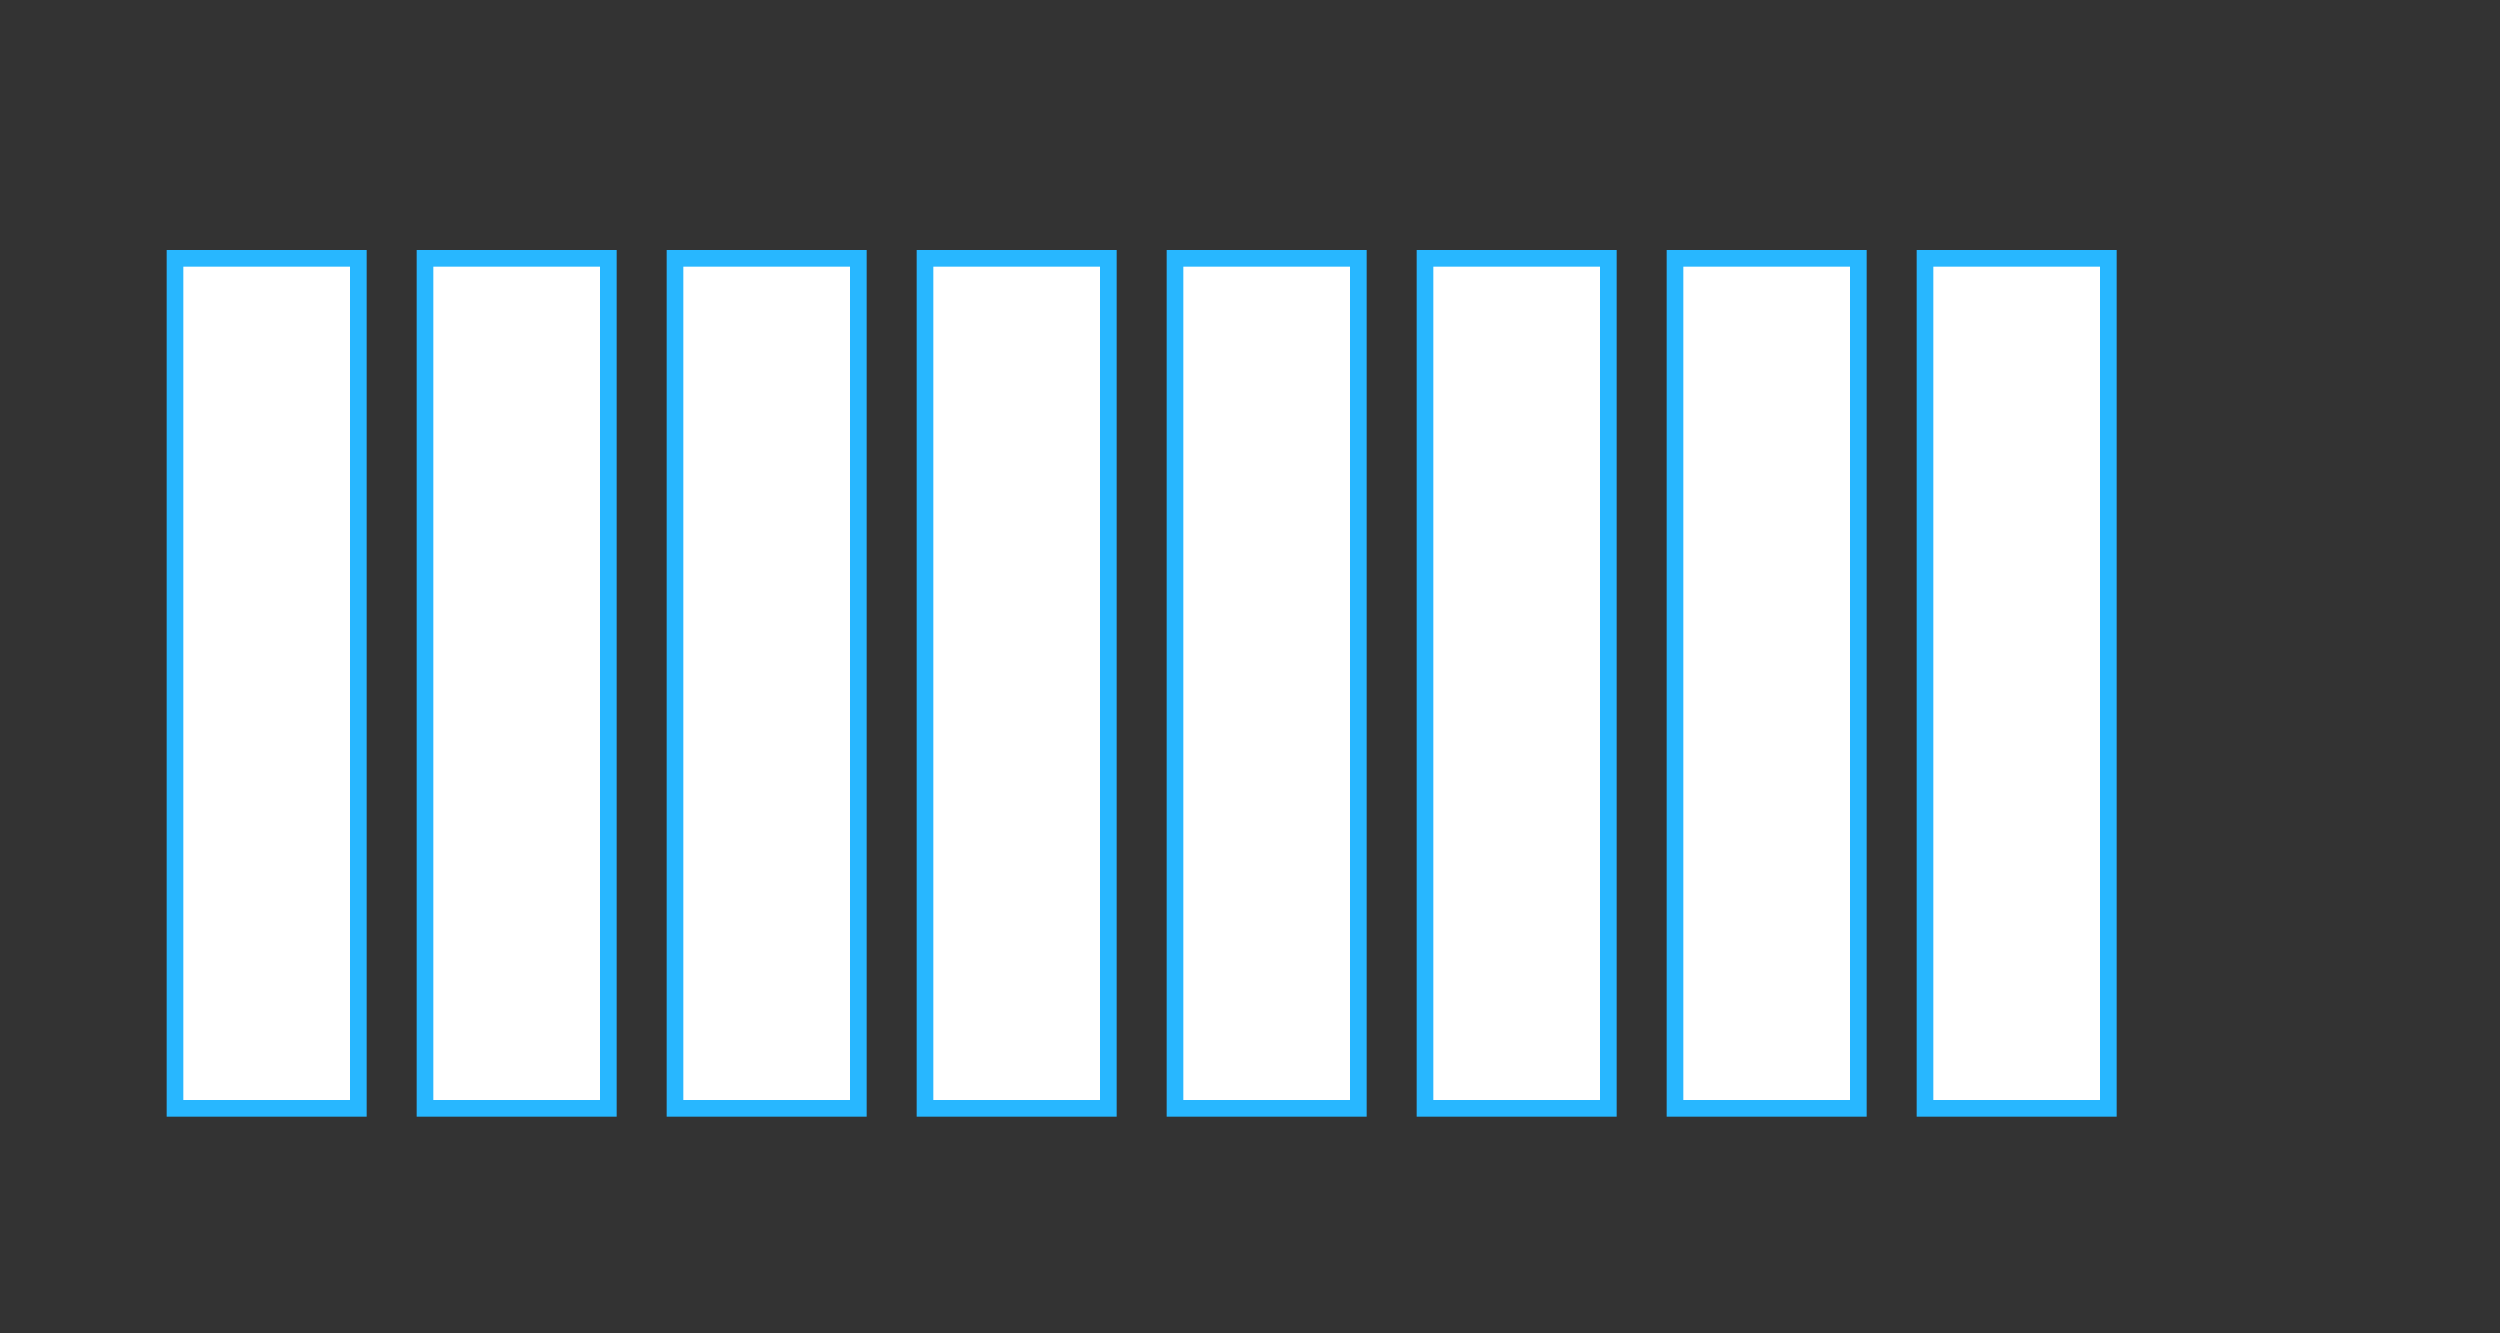 <?xml version="1.0" encoding="utf-8"?>
<!-- Generator: Adobe Illustrator 23.0.3, SVG Export Plug-In . SVG Version: 6.00 Build 0)  -->
<svg version="1.1" id="Layer_1" xmlns="http://www.w3.org/2000/svg" xmlns:xlink="http://www.w3.org/1999/xlink" x="0px" y="0px"
	 viewBox="0 -5 150 80" style="enable-background:new 0 0 100 100;" xml:space="preserve">
<rect x="0" y="-5" width="150" height="80" fill="#333333" stroke="none"/>
<style type="text/css">
	.blue{fill:#28B7FF;stroke:none;}
	.yellow{fill:#FFFF00;stroke:none;}
	.pink{fill:#FF4BBD;stroke:none;}
	.white{fill:#FFFFFF;stroke:none;}
</style>
<g id='stand_1'>
    <rect x="10" y="10" width="12" height="52" class="blue" />
</g>
<g id='glow_1'>
    <rect x="11" y="11" width="10" height="50" class="white" />
</g>

<g id='stand_2'>
    <rect x="25" y="10" width="12" height="52" class="blue" />
</g>
<g id='glow_2'>
    <rect x="26" y="11" width="10" height="50" class="white" />
</g>

<g id='stand_3'>
    <rect x="40" y="10" width="12" height="52" class="blue" />
</g>
<g id='glow_3'>
    <rect x="41" y="11" width="10" height="50" class="white" />
</g>

<g id='stand_4'>
    <rect x="55" y="10" width="12" height="52" class="blue" />
</g>
<g id='glow_4'>
    <rect x="56" y="11" width="10" height="50" class="white" />
</g>

<g id='stand_5'>
    <rect x="70" y="10" width="12" height="52" class="blue" />
</g>
<g id='glow_5'>
    <rect x="71" y="11" width="10" height="50" class="white" />
</g>

<g id='stand_6'>
    <rect x="85" y="10" width="12" height="52" class="blue" />
</g>
<g id='glow_6'>
    <rect x="86" y="11" width="10" height="50" class="white" />
</g>

<g id='stand_7'>
    <rect x="100" y="10" width="12" height="52" class="blue" />
</g>
<g id='glow_7'>
    <rect x="101" y="11" width="10" height="50" class="white" />
</g>

<g id='stand_8'>
    <rect x="115" y="10" width="12" height="52" class="blue" />
</g>
<g id='glow_8'>
    <rect x="116" y="11" width="10" height="50" class="white" />
</g>
</svg>
